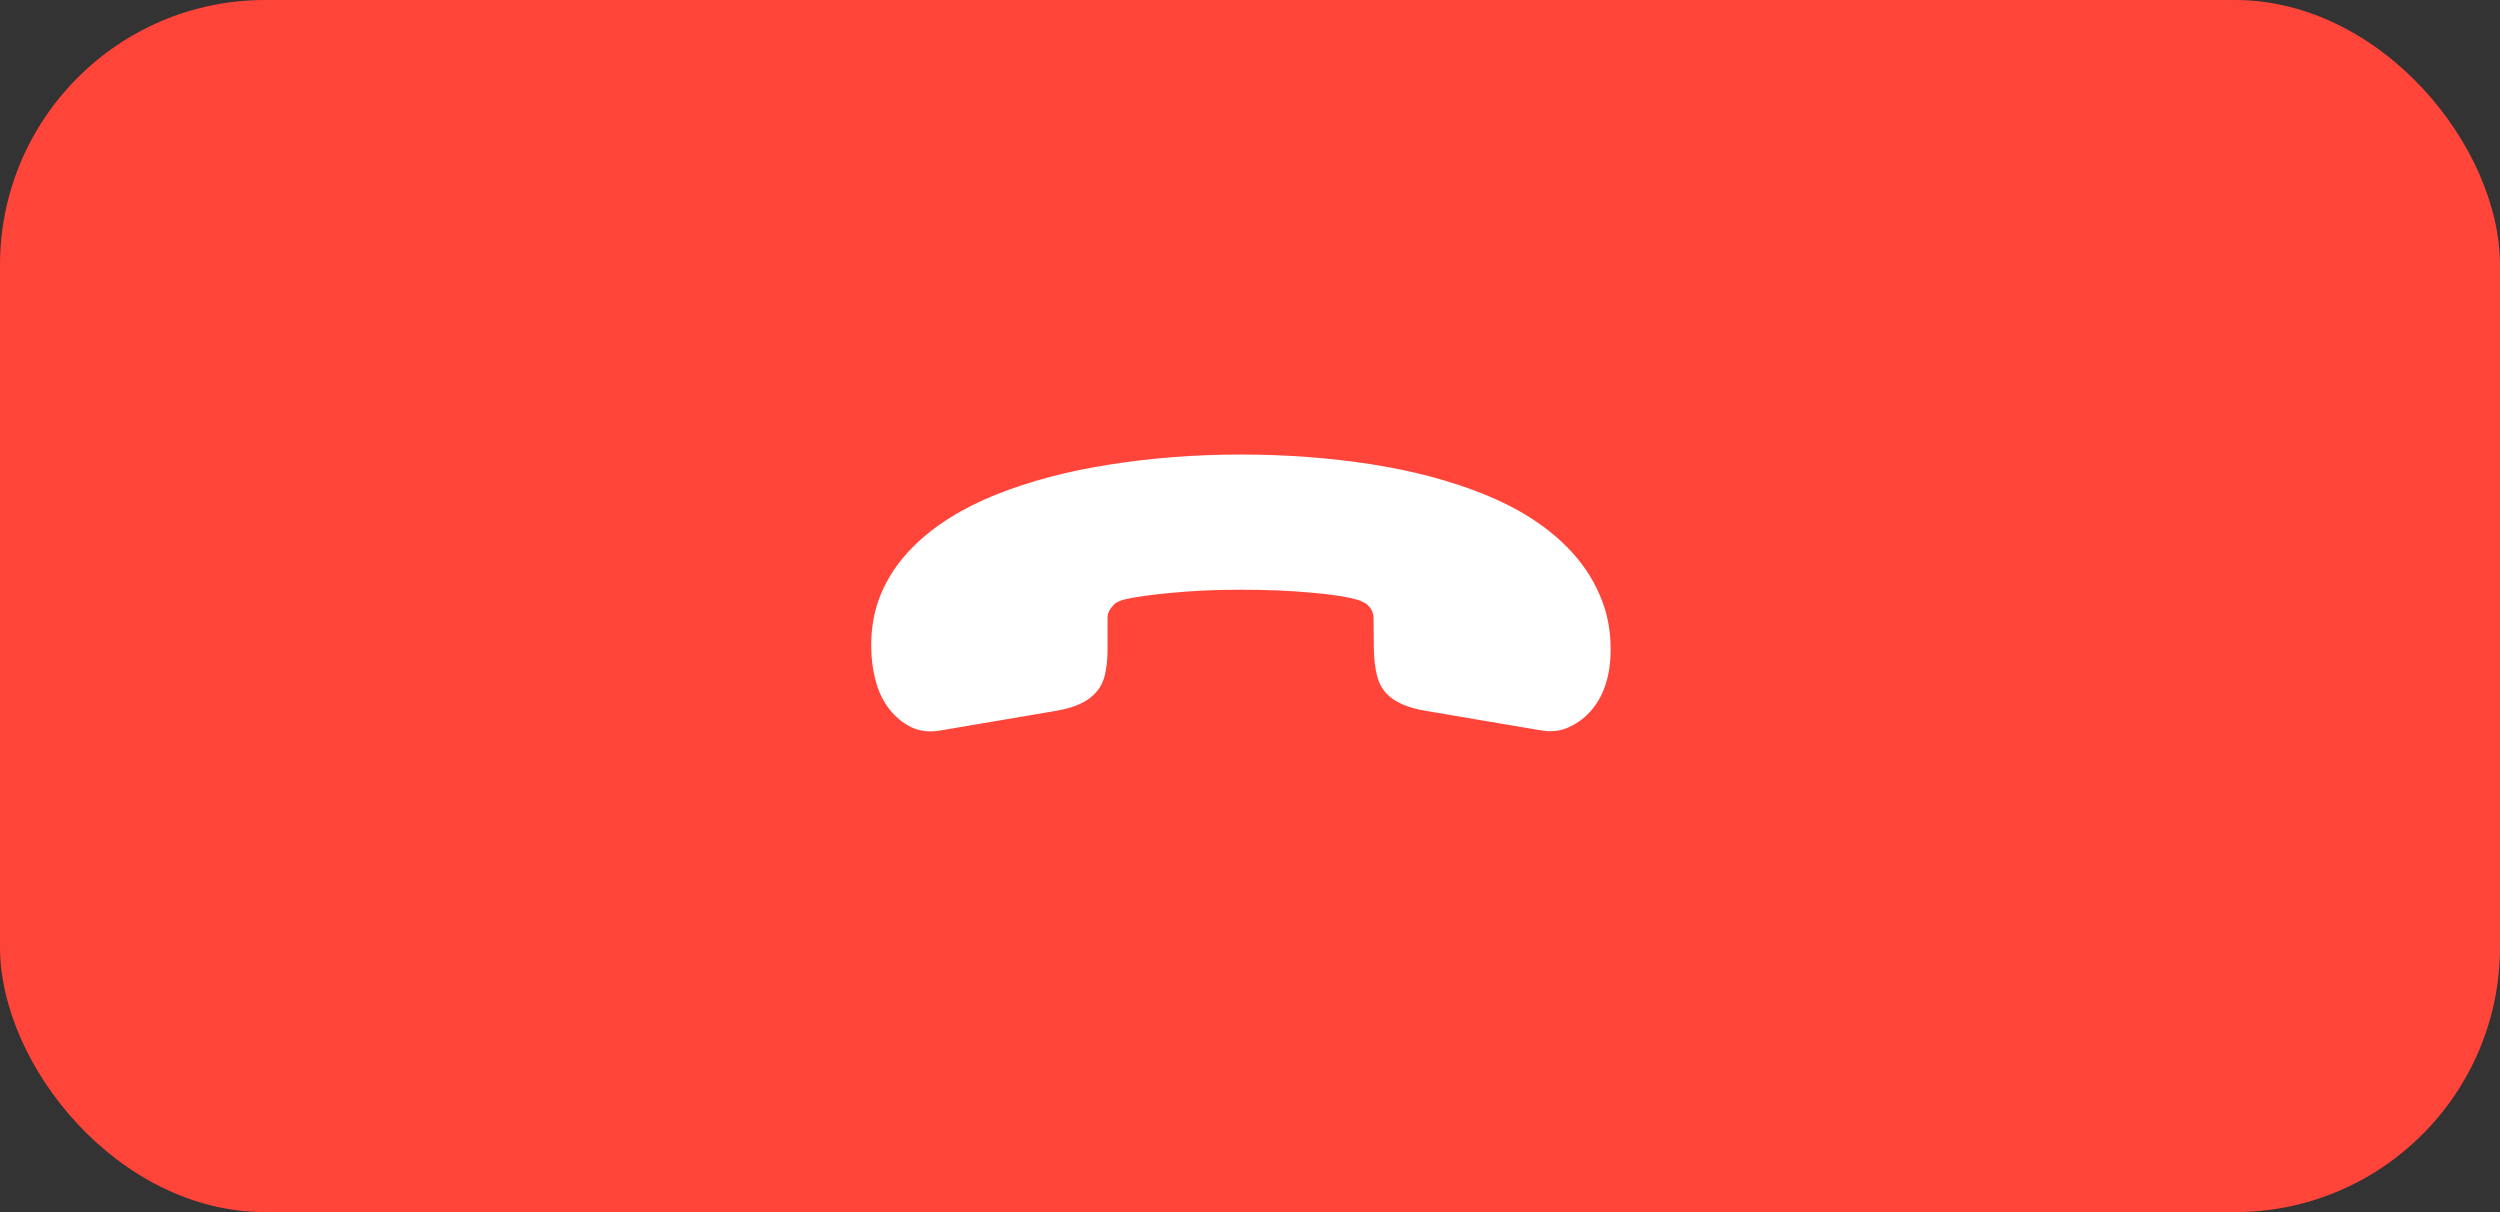 <svg width="66" height="32" viewBox="0 0 66 32" fill="none" xmlns="http://www.w3.org/2000/svg">
<rect x="0" y="0" width="66" height="32" fill="#333333" stroke="none"/>
<rect width="66" height="32" rx="7" fill="#FF453A"/>
<path d="M32.759 12C31.558 12 30.401 12.088 29.289 12.266C28.182 12.437 27.181 12.703 26.284 13.062C25.388 13.422 24.66 13.882 24.101 14.44C23.719 14.822 23.434 15.246 23.246 15.71C23.058 16.17 22.978 16.679 23.005 17.238C23.022 17.575 23.08 17.888 23.18 18.176C23.285 18.463 23.437 18.704 23.636 18.898C23.786 19.047 23.957 19.161 24.151 19.238C24.35 19.31 24.569 19.327 24.807 19.288L27.886 18.765C28.34 18.688 28.672 18.544 28.882 18.334C29.021 18.201 29.115 18.035 29.165 17.835C29.214 17.636 29.239 17.407 29.239 17.146V16.308C29.239 16.197 29.286 16.092 29.38 15.993C29.419 15.943 29.466 15.907 29.521 15.885C29.582 15.857 29.635 15.838 29.679 15.827C29.961 15.76 30.374 15.702 30.916 15.652C31.464 15.597 32.078 15.569 32.759 15.569C33.439 15.569 34.051 15.594 34.593 15.644C35.136 15.688 35.551 15.752 35.838 15.835C35.883 15.846 35.93 15.865 35.979 15.893C36.035 15.915 36.085 15.948 36.129 15.993C36.212 16.081 36.256 16.184 36.262 16.3L36.27 17.146C36.276 17.407 36.303 17.636 36.353 17.835C36.403 18.035 36.494 18.201 36.627 18.334C36.732 18.439 36.868 18.527 37.034 18.599C37.2 18.671 37.399 18.726 37.631 18.765L40.669 19.28C40.913 19.324 41.137 19.308 41.342 19.23C41.552 19.147 41.737 19.028 41.898 18.873C42.296 18.486 42.504 17.938 42.52 17.23C42.532 16.671 42.435 16.162 42.23 15.702C42.031 15.237 41.743 14.817 41.367 14.44C40.808 13.876 40.083 13.414 39.192 13.054C38.301 12.694 37.305 12.429 36.204 12.257C35.102 12.086 33.954 12 32.759 12Z" fill="white"/>
</svg>
